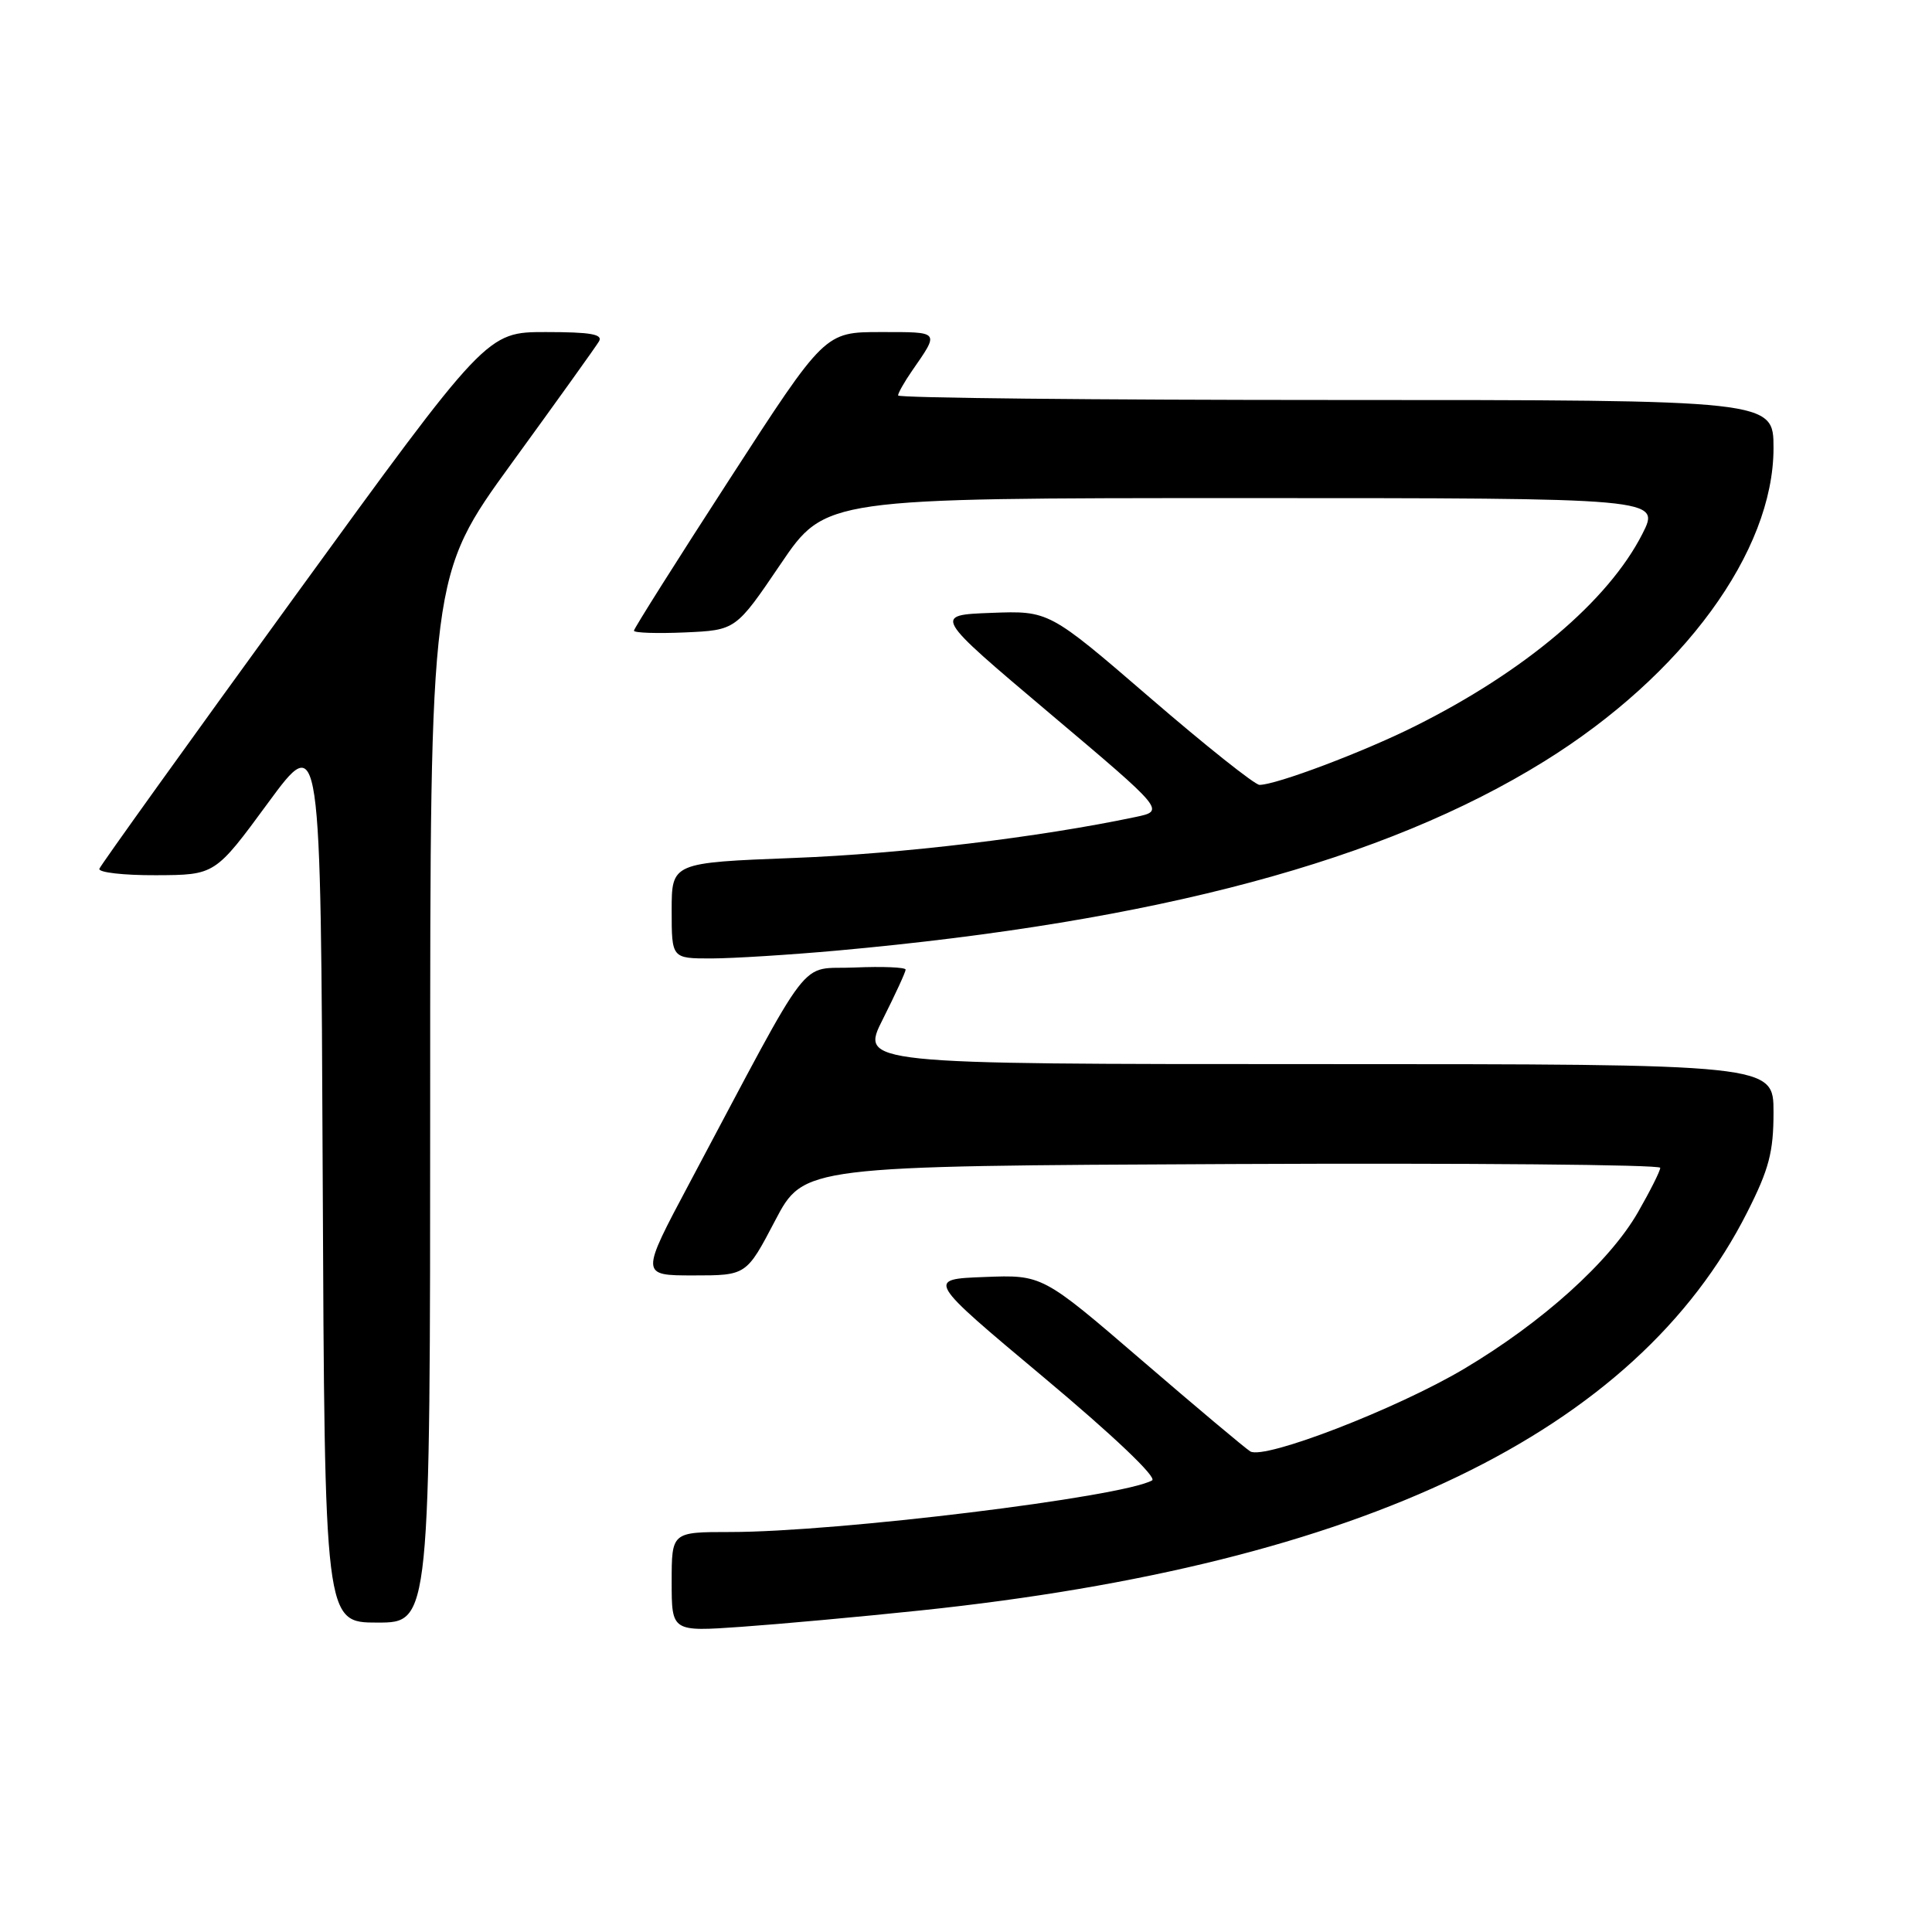 <?xml version="1.0" encoding="UTF-8" standalone="no"?>
<!DOCTYPE svg PUBLIC "-//W3C//DTD SVG 1.1//EN" "http://www.w3.org/Graphics/SVG/1.1/DTD/svg11.dtd" >
<svg xmlns="http://www.w3.org/2000/svg" xmlns:xlink="http://www.w3.org/1999/xlink" version="1.1" viewBox="0 0 256 256">
 <g >
 <path fill="currentColor"
d=" M 122.00 213.39 C 180.55 207.24 216.79 189.78 231.52 160.62 C 234.41 154.91 235.00 152.65 235.00 147.37 C 235.00 141.00 235.00 141.00 174.49 141.00 C 113.97 141.00 113.97 141.00 116.99 135.03 C 118.64 131.74 120.00 128.80 120.00 128.48 C 120.00 128.17 116.96 128.04 113.25 128.20 C 105.65 128.54 108.06 125.40 91.37 156.75 C 84.85 169.00 84.85 169.00 91.88 169.00 C 98.90 169.00 98.90 169.00 102.70 161.75 C 106.50 154.50 106.50 154.50 163.25 154.24 C 194.46 154.10 220.00 154.32 219.99 154.74 C 219.99 155.16 218.66 157.80 217.05 160.61 C 213.28 167.19 204.37 175.21 194.01 181.37 C 185.08 186.68 167.56 193.45 165.67 192.32 C 165.03 191.93 158.56 186.50 151.31 180.26 C 138.12 168.91 138.12 168.91 130.44 169.21 C 122.76 169.50 122.76 169.50 138.29 182.50 C 147.53 190.23 153.35 195.77 152.66 196.16 C 148.73 198.37 110.95 203.00 96.75 203.00 C 89.00 203.00 89.00 203.00 89.00 209.61 C 89.00 216.21 89.00 216.21 98.25 215.56 C 103.34 215.20 114.03 214.23 122.00 213.39 Z  M 57.00 145.63 C 57.00 76.26 57.00 76.26 67.80 61.38 C 73.75 53.20 78.95 45.94 79.36 45.25 C 79.94 44.29 78.29 44.00 72.31 44.00 C 64.50 44.00 64.50 44.00 39.00 79.11 C 24.97 98.42 13.35 114.62 13.17 115.11 C 12.98 115.60 16.36 115.99 20.67 115.97 C 28.50 115.94 28.50 115.94 35.50 106.41 C 42.50 96.88 42.50 96.88 42.76 155.94 C 43.02 215.00 43.02 215.00 50.01 215.00 C 57.00 215.00 57.00 215.00 57.00 145.63 Z  M 111.00 125.95 C 153.32 122.11 183.43 114.04 204.64 100.87 C 223.01 89.47 235.00 73.08 235.00 59.38 C 235.00 53.00 235.00 53.00 177.00 53.00 C 145.10 53.00 119.00 52.73 119.00 52.40 C 119.00 52.08 119.83 50.61 120.84 49.15 C 124.51 43.85 124.63 44.00 116.71 44.00 C 109.29 44.00 109.29 44.00 96.65 63.53 C 89.69 74.27 84.00 83.29 84.00 83.57 C 84.00 83.86 87.04 83.96 90.75 83.80 C 97.50 83.50 97.50 83.50 103.43 74.75 C 109.36 66.00 109.36 66.00 164.70 66.00 C 220.03 66.00 220.03 66.00 217.62 70.75 C 213.11 79.61 202.07 88.95 187.50 96.22 C 180.67 99.64 169.10 104.00 166.89 104.00 C 166.28 104.00 159.75 98.81 152.39 92.46 C 139.00 80.92 139.00 80.92 131.33 81.21 C 123.67 81.50 123.67 81.50 139.03 94.47 C 154.39 107.43 154.39 107.43 150.45 108.26 C 137.73 110.94 119.44 113.14 105.25 113.68 C 89.00 114.31 89.00 114.31 89.00 120.65 C 89.00 127.00 89.00 127.00 94.25 127.00 C 97.14 126.99 104.67 126.52 111.00 125.95 Z "/>
</g>
</svg>